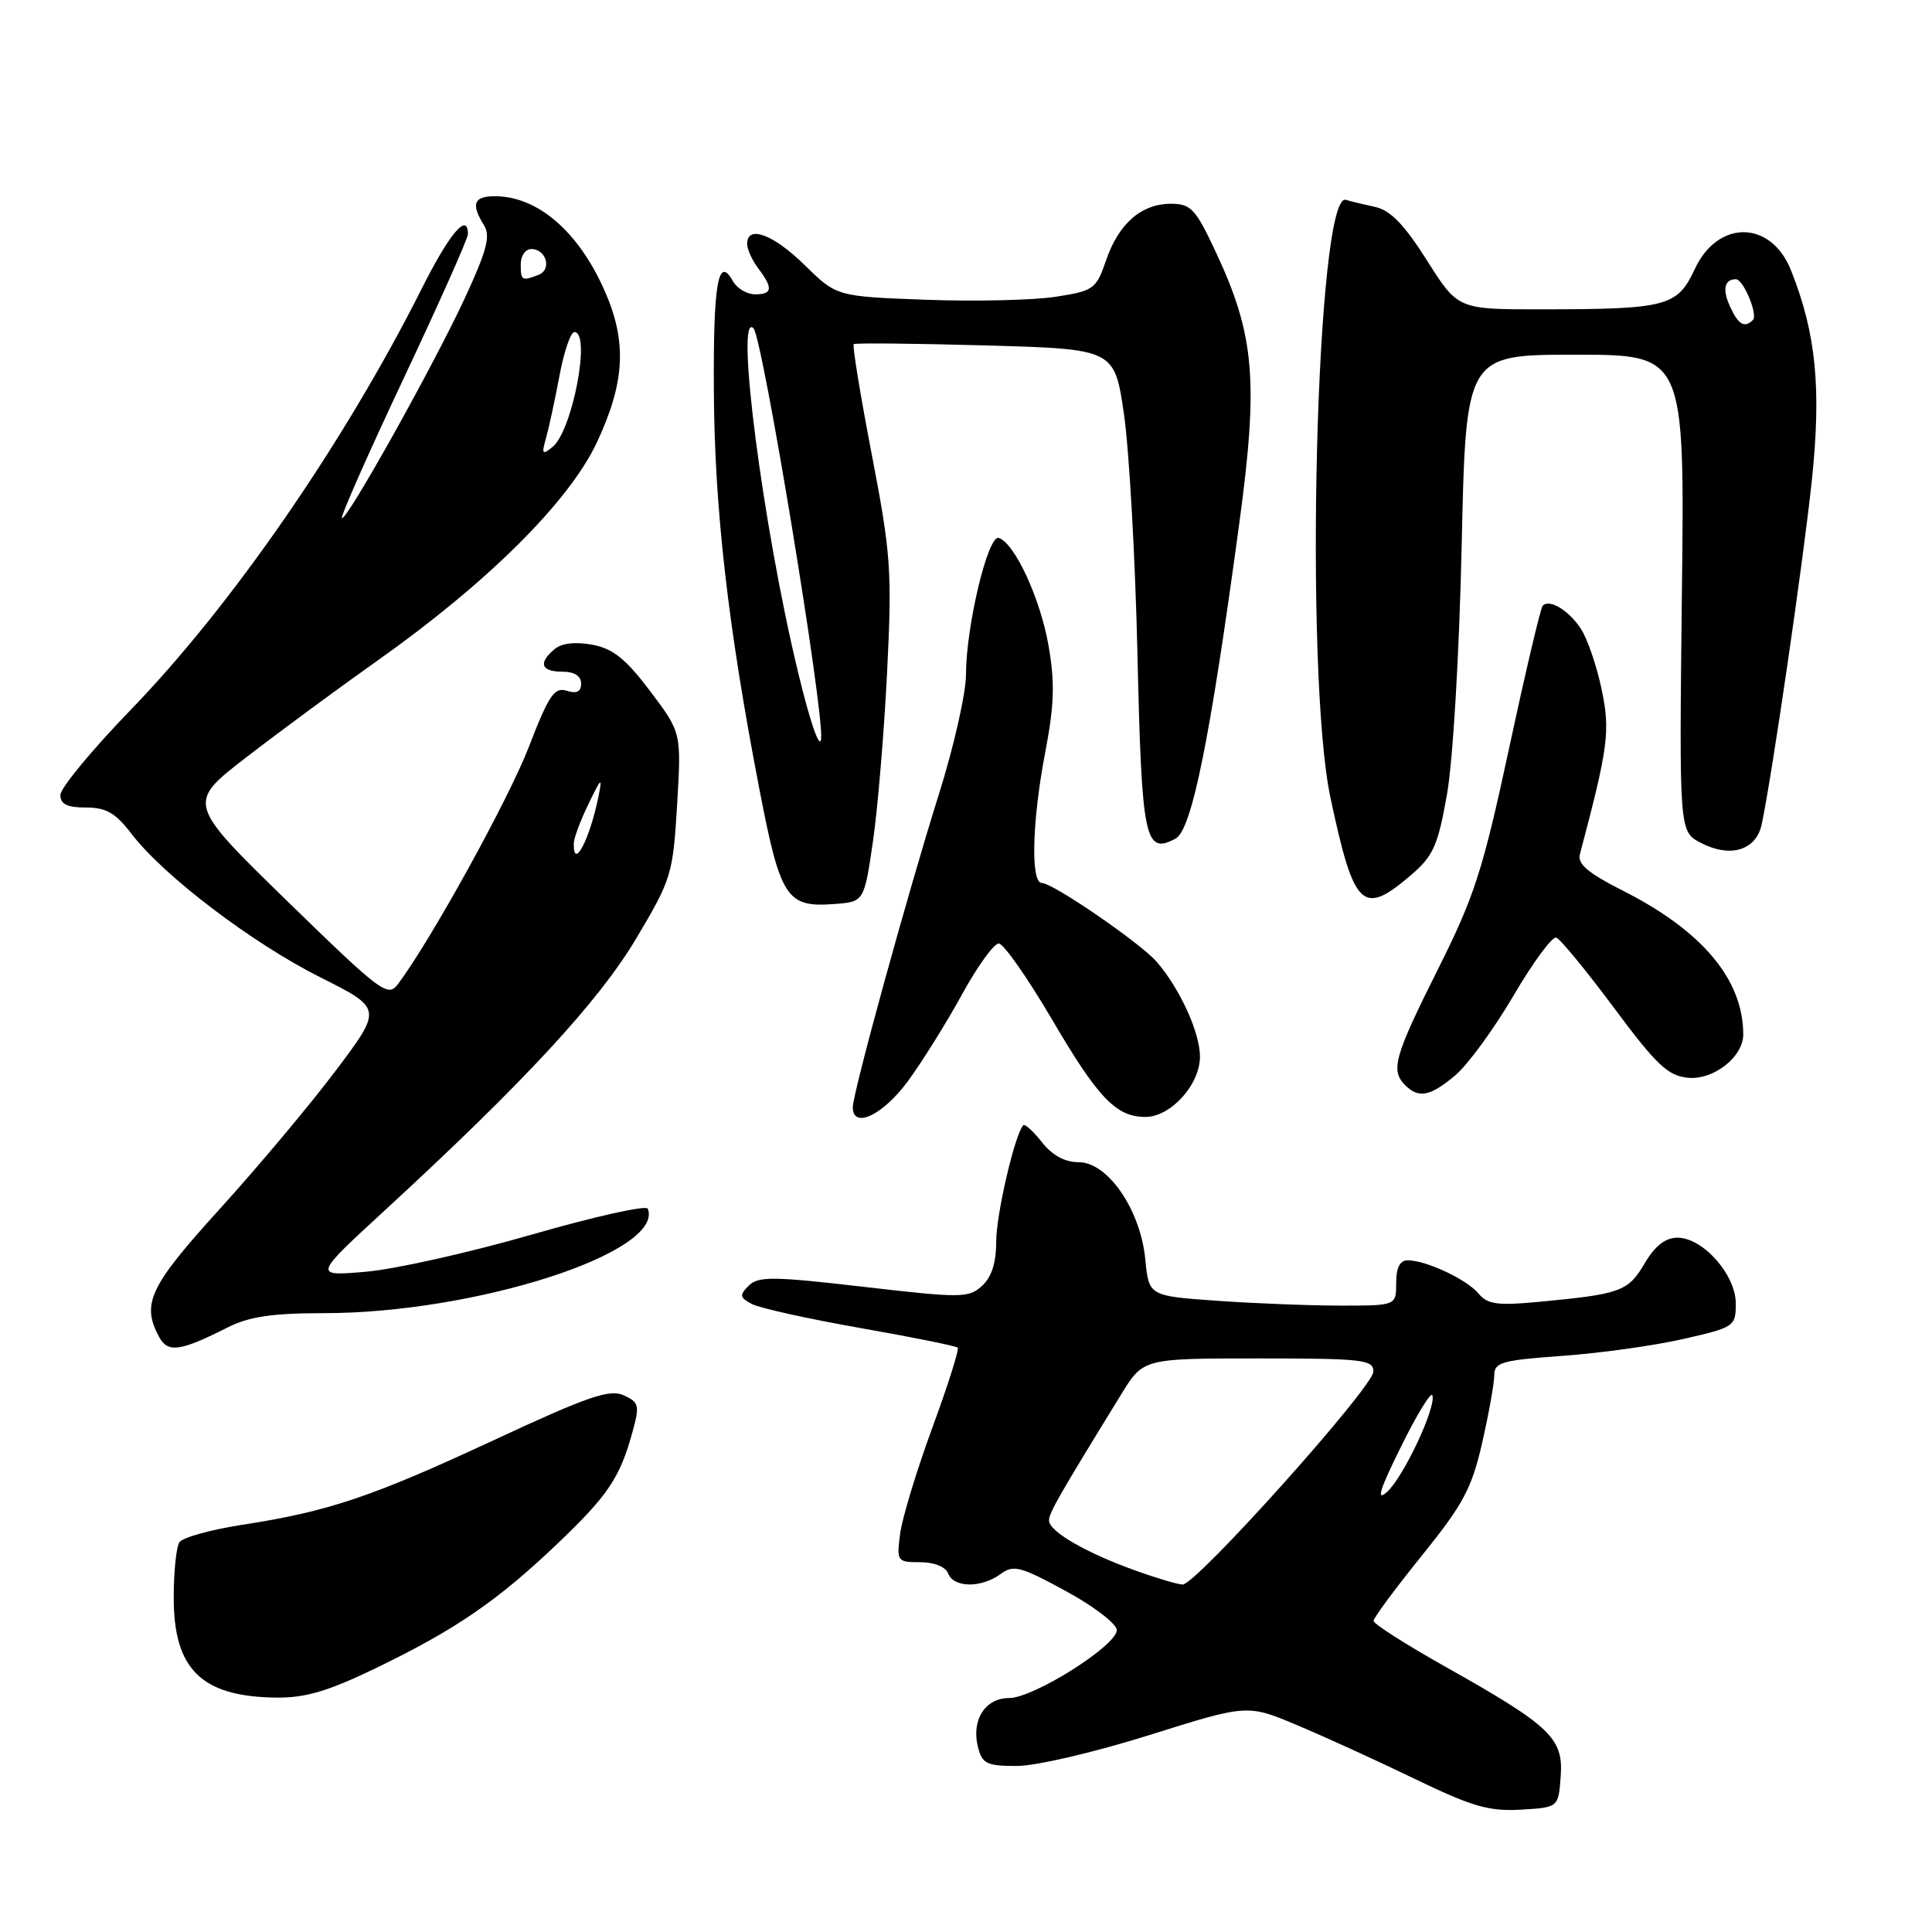 <?xml version="1.0" encoding="UTF-8" standalone="no"?>
<!DOCTYPE svg PUBLIC "-//W3C//DTD SVG 1.1//EN" "http://www.w3.org/Graphics/SVG/1.1/DTD/svg11.dtd" >
<svg xmlns="http://www.w3.org/2000/svg" xmlns:xlink="http://www.w3.org/1999/xlink" version="1.1" viewBox="0 0 256 256">
 <g >
 <path fill="currentColor"
d=" M 206.80 235.38 C 207.17 230.32 205.49 228.71 191.61 220.90 C 186.32 217.93 182.00 215.17 182.00 214.78 C 182.00 214.38 184.88 210.49 188.40 206.13 C 193.90 199.31 195.02 197.22 196.40 191.16 C 197.28 187.28 198.00 183.25 198.00 182.20 C 198.00 180.52 199.04 180.23 207.01 179.66 C 211.96 179.31 219.16 178.31 223.01 177.43 C 229.83 175.88 230.00 175.76 230.00 172.72 C 230.00 168.91 225.65 164.00 222.28 164.00 C 220.67 164.00 219.30 165.07 217.91 167.43 C 215.73 171.12 214.76 171.48 203.92 172.50 C 198.43 173.02 197.11 172.84 195.92 171.41 C 194.37 169.53 188.97 167.00 186.53 167.00 C 185.50 167.00 185.00 167.97 185.00 170.00 C 185.00 173.00 185.00 173.00 177.65 173.00 C 173.61 173.00 166.24 172.71 161.27 172.36 C 152.23 171.72 152.23 171.72 151.76 166.88 C 151.13 160.32 146.80 154.00 142.94 154.00 C 141.11 154.00 139.43 153.09 138.06 151.35 C 136.91 149.89 135.80 148.88 135.59 149.10 C 134.48 150.26 132.00 160.92 132.00 164.53 C 132.00 167.34 131.39 169.24 130.11 170.40 C 128.34 172.00 127.36 172.01 114.44 170.51 C 102.42 169.12 100.47 169.10 99.21 170.36 C 97.95 171.62 98.01 171.93 99.63 172.79 C 100.66 173.33 107.12 174.76 114.00 175.97 C 120.88 177.18 126.68 178.35 126.90 178.57 C 127.12 178.79 125.60 183.58 123.52 189.23 C 121.45 194.88 119.53 201.19 119.27 203.25 C 118.80 206.89 118.88 207.00 121.93 207.00 C 123.79 207.00 125.30 207.61 125.64 208.50 C 126.37 210.40 130.02 210.44 132.56 208.58 C 134.30 207.30 135.19 207.54 141.24 210.83 C 144.95 212.85 147.99 215.18 147.98 216.00 C 147.98 218.05 136.96 225.00 133.71 225.00 C 130.54 225.00 128.69 227.91 129.58 231.48 C 130.14 233.71 130.74 234.00 134.75 234.00 C 137.26 234.00 145.07 232.18 152.28 229.91 C 165.29 225.82 165.29 225.82 171.89 228.60 C 175.53 230.13 182.55 233.33 187.50 235.73 C 195.05 239.38 197.30 240.03 201.50 239.79 C 206.50 239.50 206.50 239.50 206.80 235.38 Z  M 49.86 221.01 C 60.38 215.92 65.92 212.12 73.85 204.56 C 80.58 198.14 82.15 195.80 83.82 189.70 C 84.78 186.22 84.68 185.81 82.63 184.88 C 80.78 184.03 77.89 185.03 65.45 190.82 C 49.24 198.36 43.51 200.29 32.00 202.06 C 27.88 202.70 24.17 203.74 23.77 204.36 C 23.36 204.99 23.02 208.25 23.02 211.62 C 22.99 221.18 26.68 224.81 36.55 224.94 C 40.48 224.99 43.44 224.11 49.86 221.01 Z  M 30.21 175.87 C 33.02 174.46 36.11 174.00 42.92 174.00 C 63.02 174.00 88.04 165.93 85.84 160.16 C 85.65 159.66 78.75 161.20 70.50 163.58 C 62.25 165.96 52.35 168.18 48.50 168.51 C 41.50 169.11 41.50 169.11 51.00 160.37 C 69.46 143.38 79.36 132.68 84.32 124.32 C 88.97 116.51 89.17 115.85 89.72 106.64 C 90.29 97.07 90.29 97.07 86.15 91.58 C 82.93 87.31 81.22 85.94 78.49 85.43 C 76.26 85.01 74.43 85.22 73.49 86.01 C 71.28 87.84 71.68 89.00 74.50 89.00 C 76.10 89.00 77.00 89.56 77.00 90.57 C 77.00 91.66 76.42 91.95 75.09 91.53 C 73.46 91.01 72.72 92.11 70.07 98.98 C 67.38 105.94 57.10 124.58 52.73 130.40 C 51.39 132.19 50.52 131.53 38.03 119.37 C 24.76 106.43 24.76 106.43 32.63 100.35 C 36.96 97.01 44.74 91.27 49.91 87.61 C 64.59 77.23 75.42 66.47 79.10 58.60 C 82.83 50.63 83.10 45.27 80.11 38.51 C 76.63 30.64 71.23 26.00 65.55 26.00 C 62.77 26.00 62.38 27.04 64.12 29.82 C 65.02 31.26 64.53 33.15 61.63 39.42 C 57.55 48.26 45.85 69.19 45.31 68.64 C 45.11 68.44 48.78 60.13 53.47 50.18 C 58.16 40.22 62.00 31.61 62.00 31.04 C 62.00 28.04 59.57 30.90 55.88 38.25 C 45.63 58.63 30.69 80.26 17.29 94.09 C 12.18 99.37 8.00 104.43 8.00 105.34 C 8.00 106.56 8.90 107.00 11.38 107.00 C 14.07 107.00 15.31 107.72 17.43 110.49 C 21.65 116.03 33.39 124.95 42.40 129.48 C 50.68 133.63 50.68 133.63 44.49 141.86 C 41.09 146.38 34.18 154.62 29.15 160.16 C 19.82 170.43 18.72 172.74 21.06 177.11 C 22.24 179.31 23.82 179.10 30.21 175.87 Z  M 120.31 143.25 C 122.22 140.64 125.45 135.46 127.48 131.75 C 129.52 128.04 131.70 125.01 132.34 125.02 C 132.98 125.03 136.14 129.54 139.37 135.04 C 145.50 145.50 147.89 148.00 151.77 148.00 C 155.13 148.00 159.00 143.72 159.00 140.01 C 159.00 136.81 156.35 131.01 153.27 127.45 C 151.12 124.96 139.52 117.00 138.05 117.00 C 136.54 117.00 136.75 108.80 138.51 99.62 C 139.70 93.40 139.79 90.45 138.94 85.57 C 137.85 79.31 134.46 71.97 132.34 71.28 C 130.92 70.81 128.00 82.99 128.00 89.37 C 128.00 91.82 126.39 98.94 124.43 105.17 C 120.33 118.18 113.00 144.81 113.00 146.72 C 113.00 149.66 117.00 147.76 120.31 143.25 Z  M 192.84 142.48 C 194.48 141.10 197.95 136.35 200.54 131.94 C 203.12 127.53 205.68 124.06 206.21 124.24 C 206.74 124.41 210.18 128.60 213.85 133.53 C 219.50 141.13 221.01 142.55 223.67 142.81 C 227.05 143.14 231.01 140.03 230.99 137.06 C 230.97 129.78 225.55 123.32 214.98 117.99 C 210.45 115.70 209.01 114.48 209.34 113.21 C 213.11 98.99 213.39 96.89 212.22 91.33 C 211.58 88.25 210.34 84.63 209.47 83.31 C 207.87 80.87 205.33 79.33 204.42 80.25 C 204.14 80.52 202.14 89.02 199.97 99.12 C 196.47 115.38 195.38 118.77 190.50 128.50 C 184.74 140.01 184.23 141.83 186.20 143.80 C 187.98 145.58 189.52 145.28 192.84 142.48 Z  M 115.67 111.50 C 116.31 107.10 117.15 96.97 117.55 89.00 C 118.21 75.61 118.05 73.41 115.51 60.20 C 114.00 52.34 112.92 45.77 113.13 45.60 C 113.33 45.43 121.19 45.51 130.58 45.77 C 147.67 46.25 147.67 46.25 148.93 54.87 C 149.62 59.62 150.43 73.95 150.72 86.73 C 151.28 111.30 151.70 113.30 155.77 111.12 C 157.92 109.97 160.34 97.98 164.22 69.28 C 166.77 50.46 166.24 44.39 161.14 33.48 C 158.42 27.66 157.80 27.00 155.16 27.00 C 151.24 27.00 148.22 29.63 146.56 34.50 C 145.25 38.31 144.94 38.54 139.84 39.33 C 136.90 39.78 129.18 39.96 122.68 39.72 C 110.86 39.28 110.86 39.28 106.64 35.14 C 102.48 31.05 99.00 29.76 99.00 32.31 C 99.00 33.03 99.66 34.49 100.47 35.56 C 102.46 38.19 102.36 39.00 100.05 39.00 C 98.98 39.00 97.66 38.22 97.12 37.26 C 95.16 33.74 94.50 37.50 94.59 51.83 C 94.68 67.41 96.46 83.02 100.59 104.39 C 103.40 119.00 104.21 120.26 110.50 119.79 C 114.50 119.50 114.50 119.50 115.67 111.50 Z  M 186.92 115.99 C 189.92 113.43 190.52 112.10 191.73 105.28 C 192.52 100.83 193.36 86.69 193.68 72.25 C 194.24 47.00 194.24 47.00 208.73 47.00 C 223.23 47.00 223.23 47.00 222.86 78.59 C 222.50 110.18 222.50 110.18 225.35 111.67 C 229.25 113.72 232.69 112.69 233.43 109.25 C 234.79 102.87 238.91 74.62 240.06 63.84 C 241.37 51.49 240.65 44.15 237.30 35.78 C 234.65 29.16 227.62 29.08 224.57 35.65 C 222.26 40.61 220.89 40.97 204.34 40.99 C 193.18 41.00 193.18 41.00 189.09 34.52 C 186.10 29.80 184.25 27.87 182.25 27.43 C 180.74 27.10 178.98 26.68 178.34 26.48 C 174.40 25.29 172.76 89.17 176.31 105.78 C 179.41 120.34 180.55 121.44 186.92 115.99 Z  M 150.33 208.06 C 143.87 205.74 139.00 202.91 139.00 201.48 C 139.00 200.47 140.19 198.38 148.57 184.75 C 151.49 180.00 151.49 180.00 166.74 180.00 C 180.61 180.00 182.00 180.16 181.98 181.75 C 181.96 183.80 158.46 210.02 156.70 209.96 C 156.04 209.94 153.17 209.09 150.33 208.06 Z  M 185.63 191.71 C 187.74 187.43 189.62 184.36 189.80 184.89 C 190.32 186.46 185.98 195.71 183.80 197.68 C 182.31 199.02 182.79 197.45 185.63 191.71 Z  M 76.03 111.75 C 76.04 111.06 76.92 108.70 77.99 106.50 C 79.68 103.01 79.84 102.88 79.31 105.50 C 78.15 111.24 75.95 115.43 76.03 111.75 Z  M 72.36 58.00 C 72.75 56.62 73.55 52.91 74.14 49.75 C 74.73 46.59 75.62 44.00 76.11 44.00 C 78.34 44.00 75.86 57.05 73.22 59.22 C 71.85 60.34 71.74 60.18 72.36 58.00 Z  M 69.00 35.00 C 69.00 33.90 69.63 33.00 70.39 33.00 C 72.39 33.00 73.16 35.72 71.36 36.42 C 69.13 37.27 69.00 37.19 69.00 35.00 Z  M 105.73 89.00 C 101.09 69.79 97.37 41.01 99.84 43.50 C 101.05 44.73 109.22 94.30 108.80 97.91 C 108.63 99.42 107.34 95.69 105.73 89.00 Z  M 229.23 40.60 C 228.20 38.34 228.49 37.00 230.01 37.00 C 231.00 37.00 232.97 41.70 232.27 42.40 C 231.16 43.51 230.33 43.02 229.23 40.60 Z "/>
</g>
</svg>